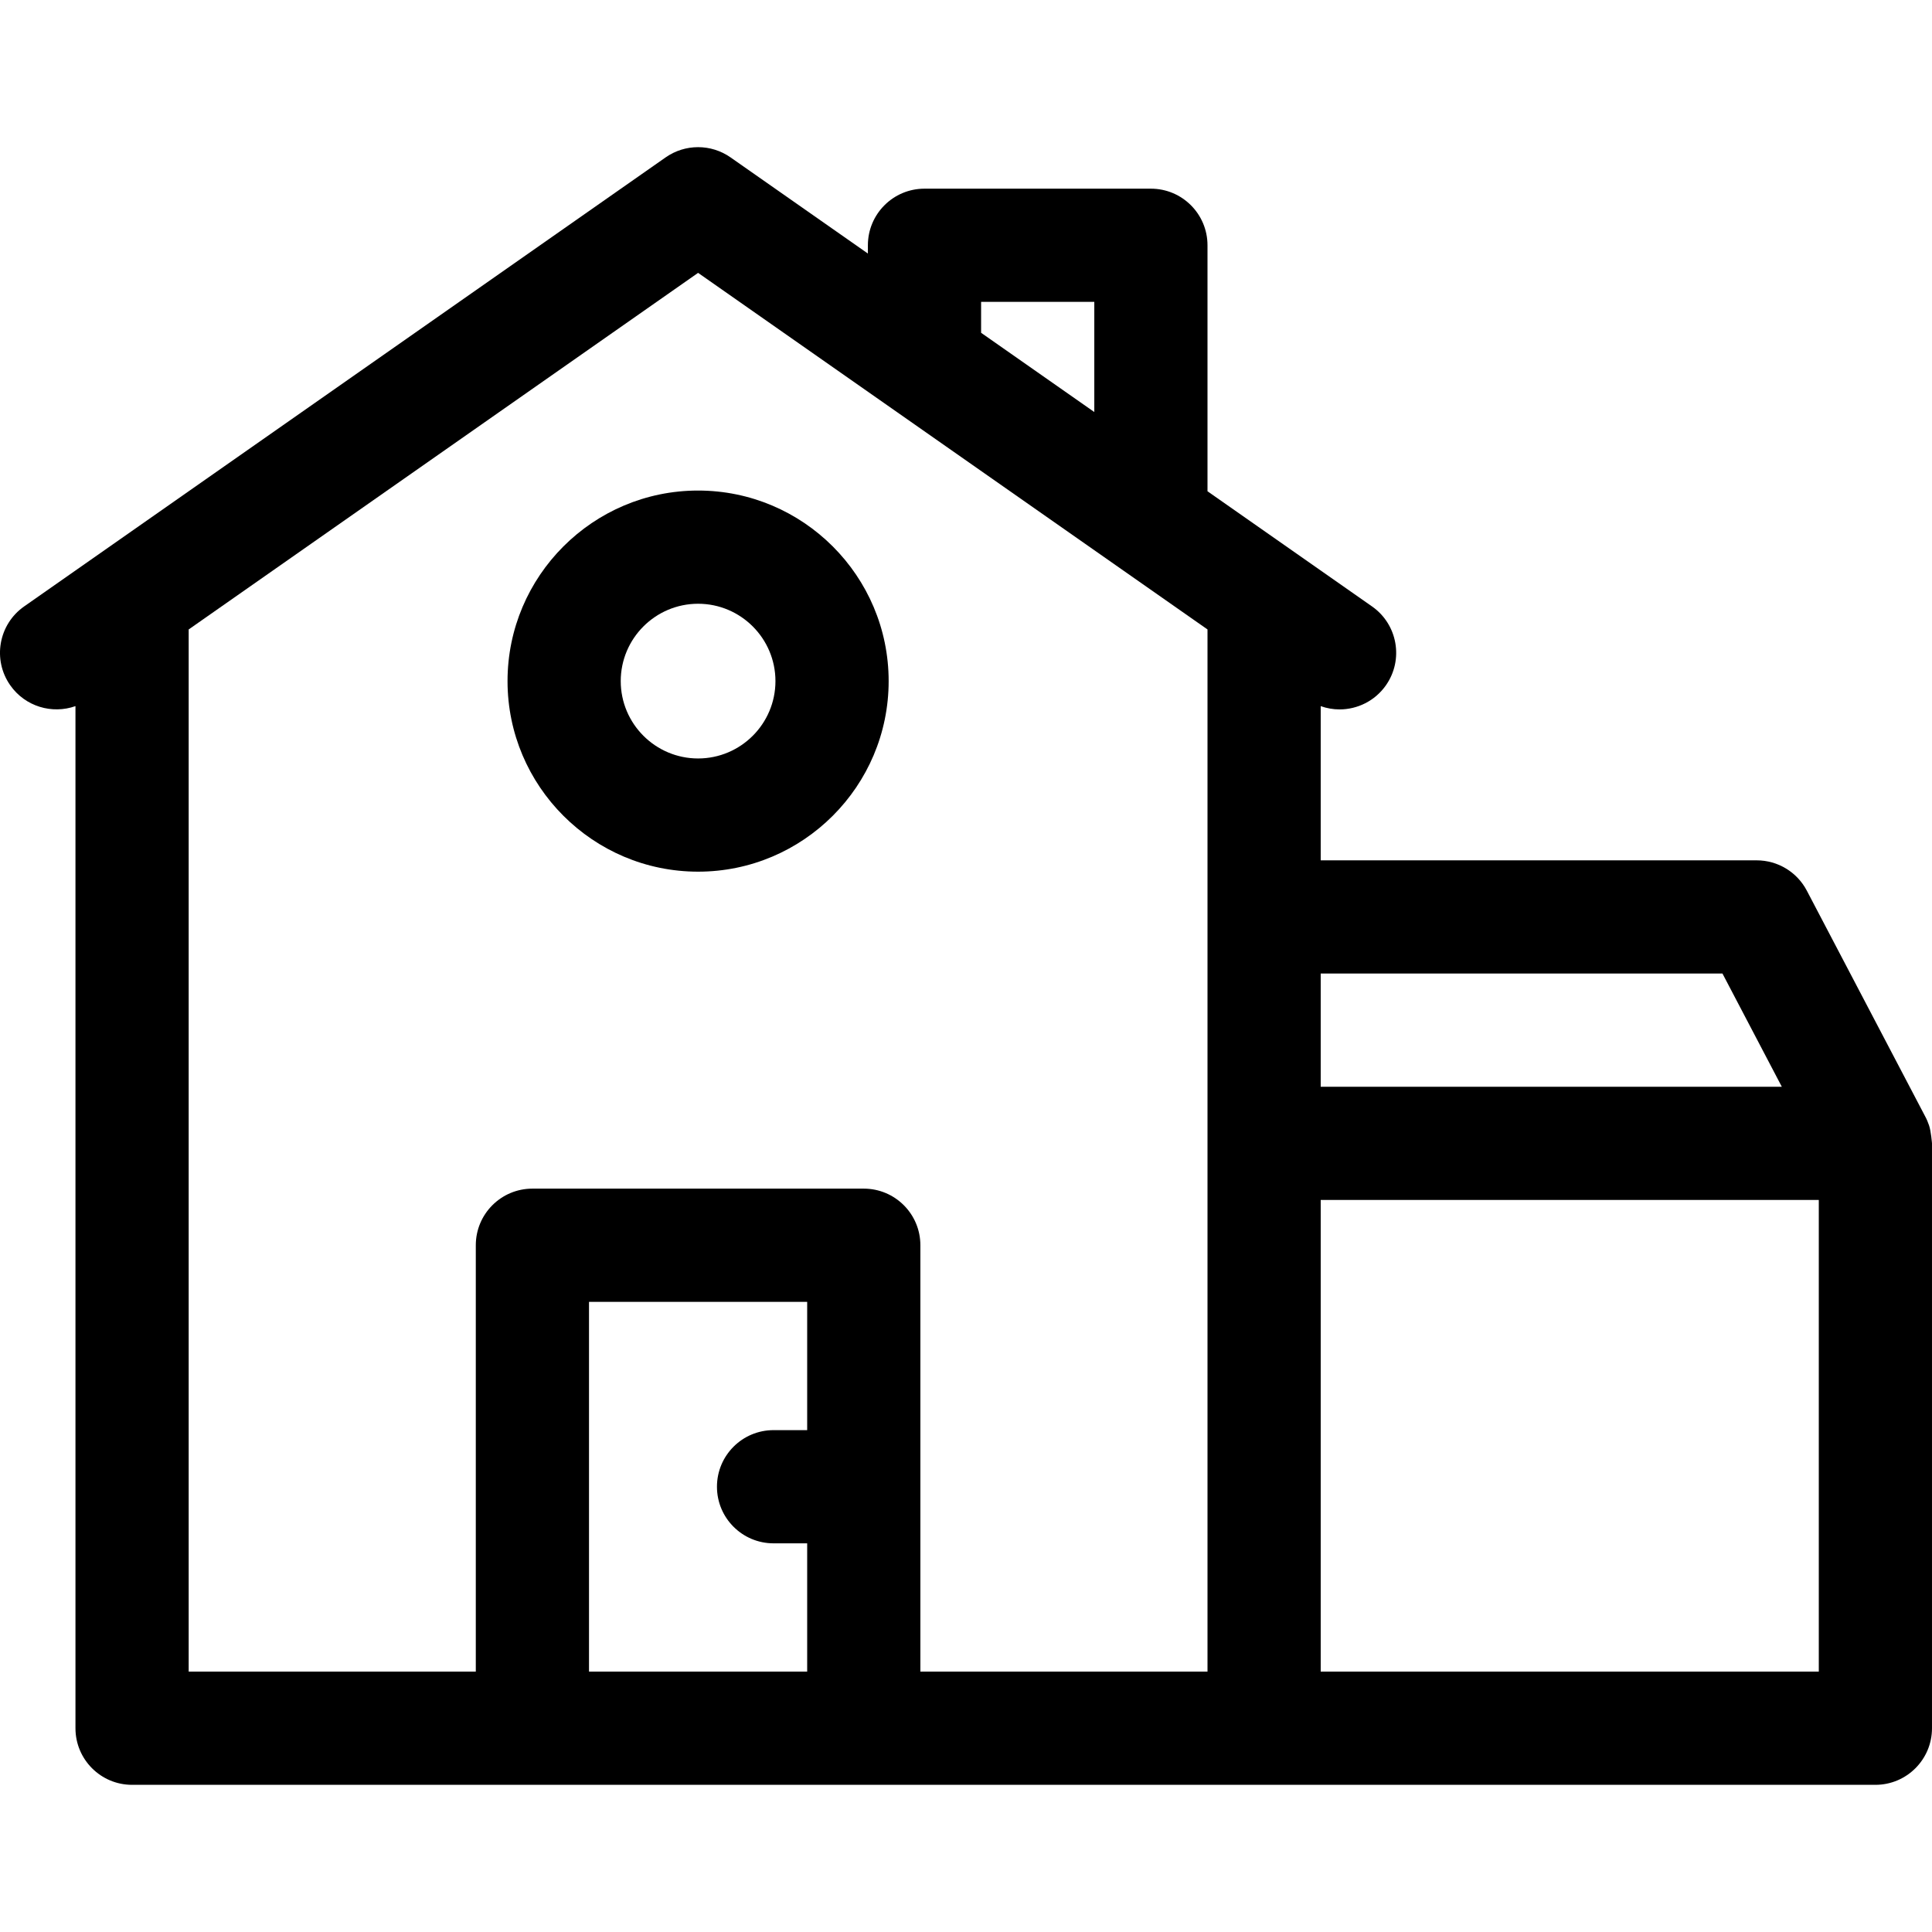 <svg id="Layer_1" enable-background="new 0 0 512.001 512.001" height="512" viewBox="0 0 512.001 512.001" width="512" xmlns="http://www.w3.org/2000/svg"><g><path d="m511.224 298.259c-.279-.837-.624-1.657-1.047-2.431l-31.348-59.793c-2.59-4.94-7.707-8.035-13.285-8.035h-115.543v-40.865c1.623.575 3.309.867 4.987.867 4.729 0 9.384-2.231 12.302-6.399 4.75-6.787 3.1-16.14-3.687-20.891l-43.603-30.522v-65.19c0-8.284-6.716-15-15-15h-60c-8.284 0-15 6.716-15 15v2.19l-36.398-25.479c-5.165-3.615-12.039-3.615-17.204 0l-170 119c-6.787 4.751-8.437 14.104-3.687 20.891 3.954 5.648 11.092 7.723 17.289 5.527v270.871c0 8.284 6.716 15 15 15h462c8.284 0 15-6.716 15-15 0 0 0-154.983 0-155 .001-.051-.264-3.277-.776-4.741zm-54.752-40.259 15.729 30h-122.2v-30zm-196.47-177.999h30v29.19l-30-21zm-210.001 86.81 135-94.5 135 94.5v276.19h-76.091v-113c0-8.284-6.716-15-15-15h-87.818c-8.284 0-15 6.716-15 15v113h-76.091zm106.092 276.19v-98h57.818v34h-8.909c-8.284 0-15 6.716-15 15s6.716 15 15 15h8.909v34zm325.908 0h-132v-125h132z"/><path d="m185.002 231.001c27.846 0 50.5-22.654 50.5-50.5s-22.654-50.5-50.5-50.5-50.5 22.654-50.5 50.5 22.654 50.5 50.5 50.5zm0-71c11.304 0 20.5 9.196 20.5 20.5s-9.196 20.5-20.5 20.5-20.5-9.196-20.5-20.5 9.196-20.5 20.5-20.5z"/></g></svg>